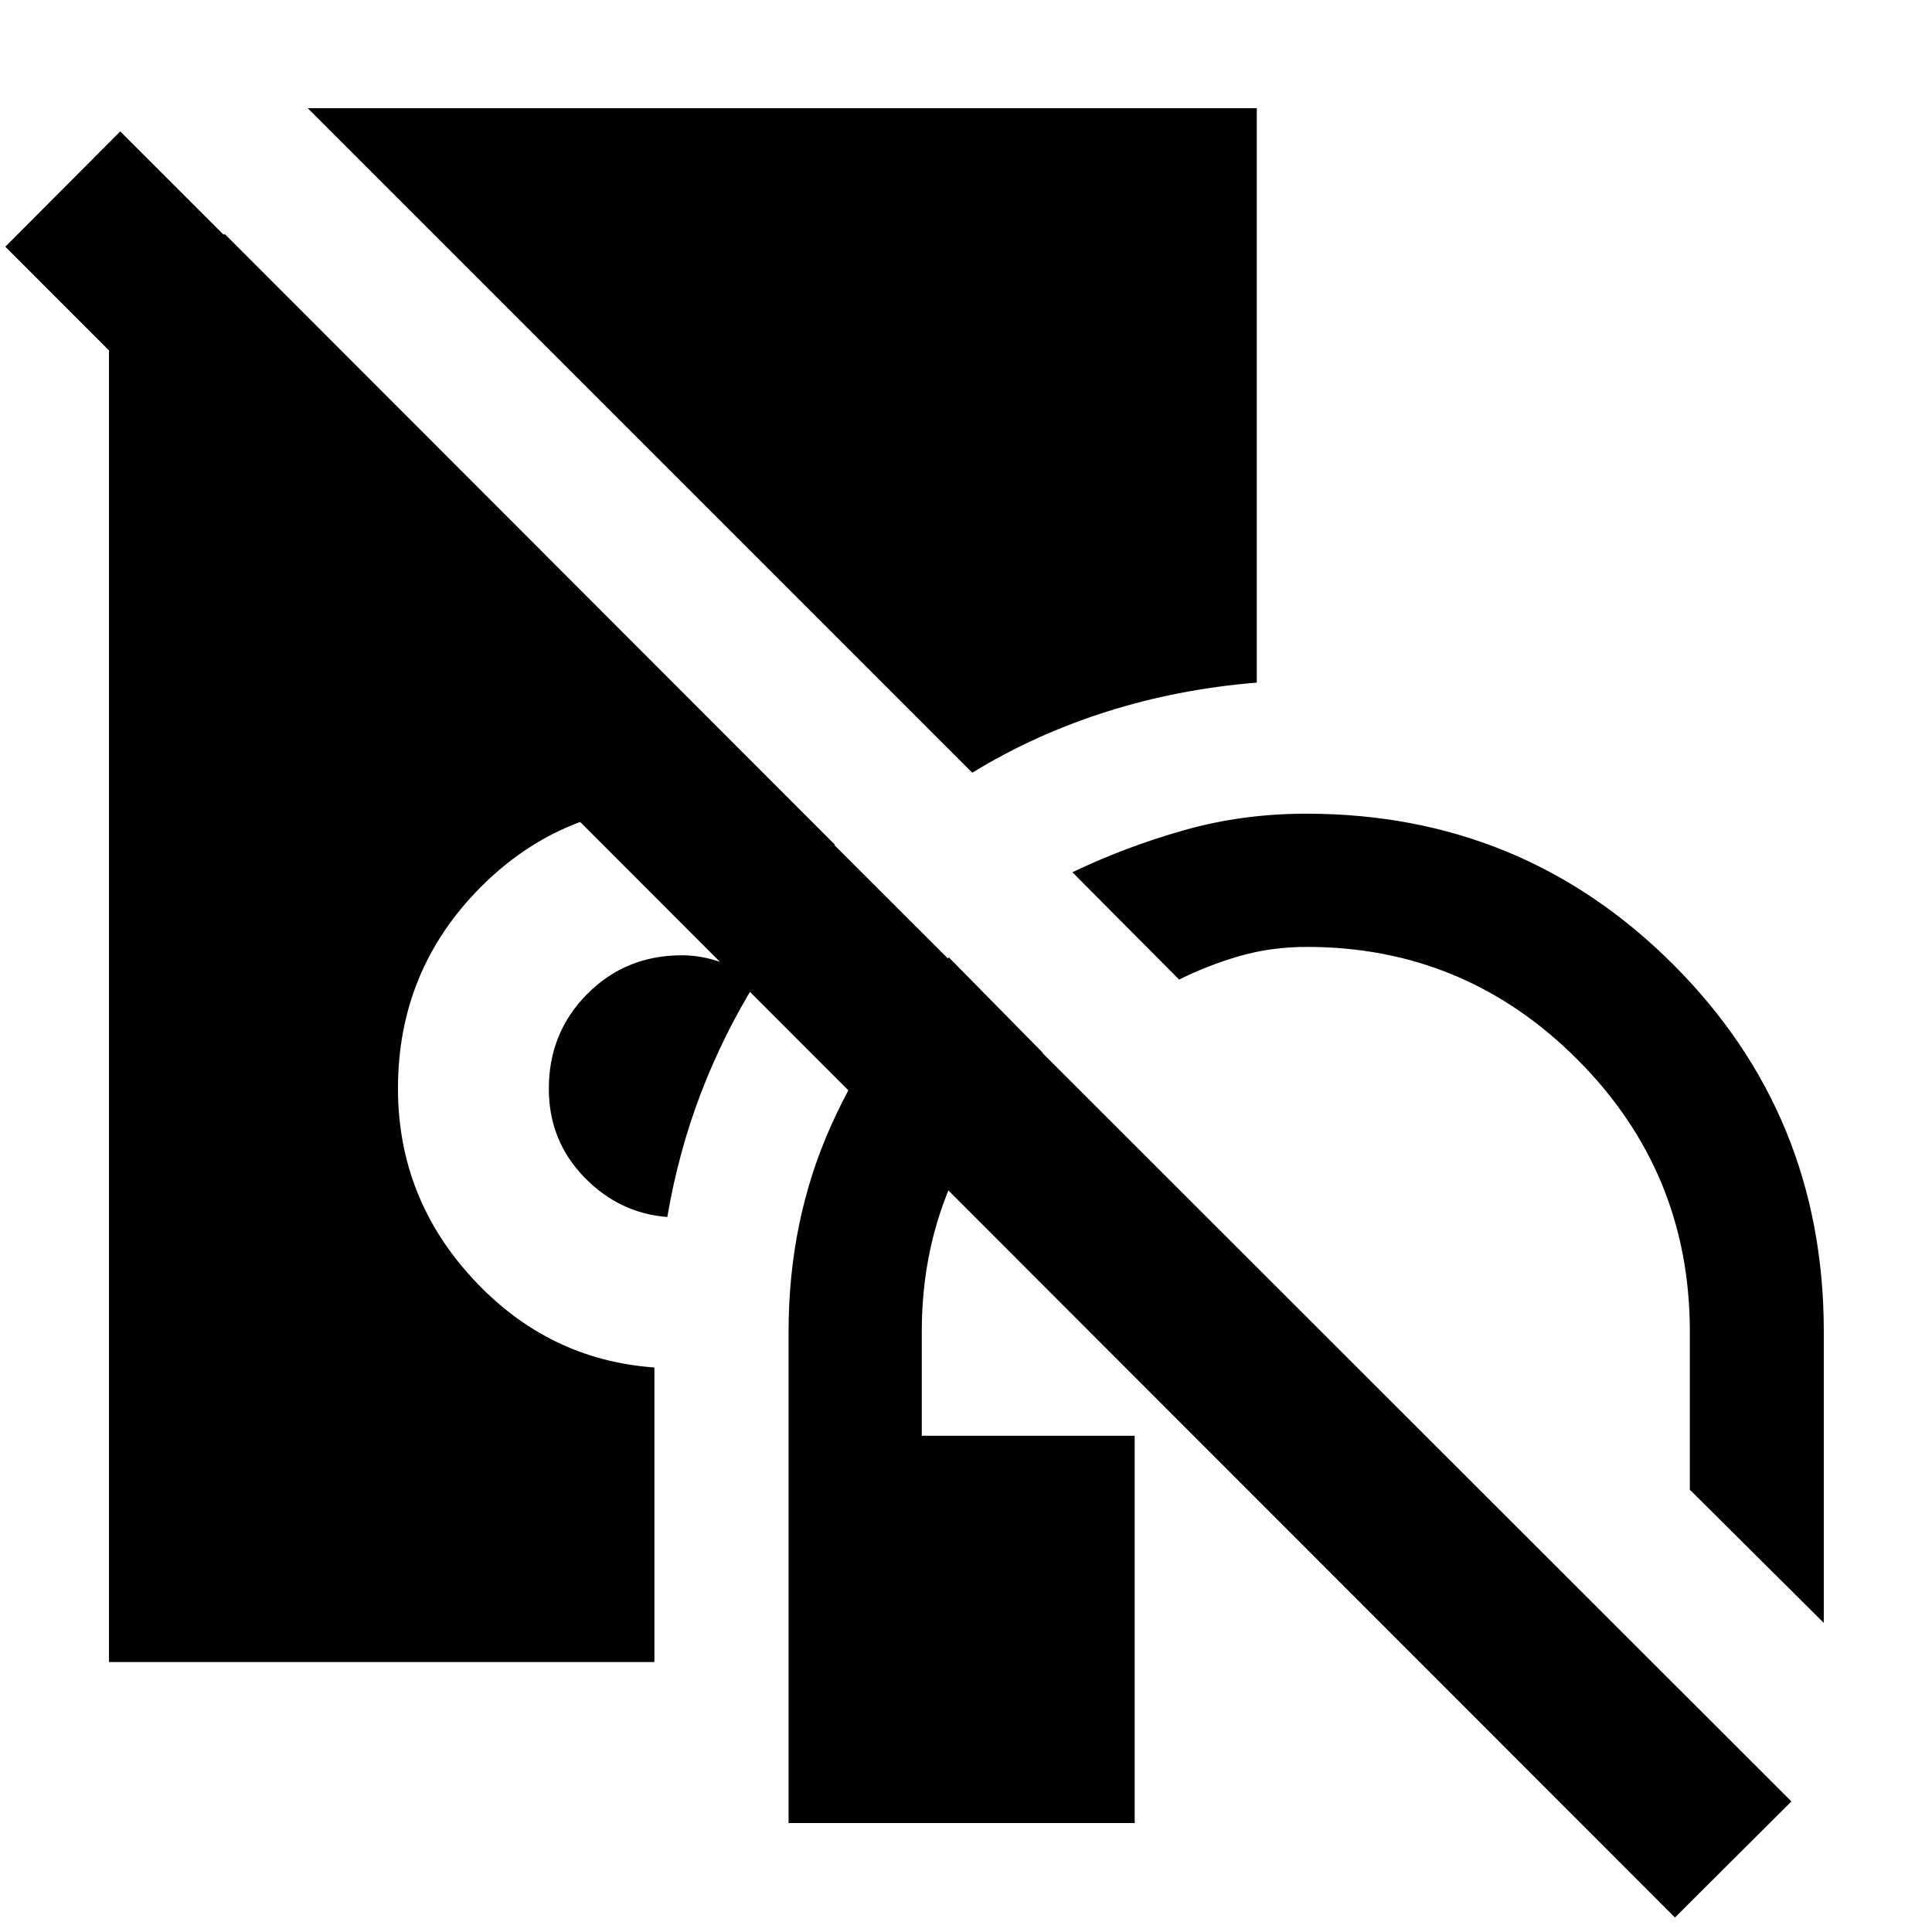 <svg xmlns="http://www.w3.org/2000/svg" height="40" viewBox="0 -960 960 960" width="40"><path d="M391.84-54.15v-244.2q0-55.45 21.24-102.66 21.24-47.22 58.42-83.25l46.63 47.36q-27.99 26.71-44.04 61.84-16.06 35.14-16.06 76.67v51.8h105.78v192.44H391.84Zm514.39-99.44-66.56-66.19v-78.61q0-79.17-55.86-135.14-55.86-55.96-134.4-55.96-17.52 0-33.21 4.48-15.69 4.49-30.3 11.75l-53.03-53.32q26.3-12.61 55.32-20.85 29.01-8.25 60.94-8.25 107.24 0 182.17 74.82 74.93 74.82 74.93 182.47v144.8ZM331.58-355.27q-24.01-1.86-41.44-19.96-17.43-18.1-17.43-43.75 0-27.96 19.12-47.15 19.12-19.19 46.95-19.19 9.77 0 19.55 3.45 9.78 3.45 17.83 8.92-16.67 26.88-27.86 56.08-11.19 29.21-16.72 61.6Zm151.54-220.77L152.93-906.23h471.56v285.42q-38.97 3.14-74.71 14.47-35.75 11.33-66.66 30.3ZM54.15-134.15v-709.39h57.72l302.99 303.27q-.57 1.5-.99 1.64-.42.14-.88.6-16.57-9.65-35.42-15.95-18.85-6.29-38.77-6.29-59.21 0-100.13 41.26-40.92 41.26-40.92 99.81 0 54.4 37.27 94.67 37.27 40.28 90.15 44.02V-134.15H54.15ZM832.28-7.2 2.64-837.41l57.11-57.3L890.14-64.88 832.28-7.2Z"/></svg>